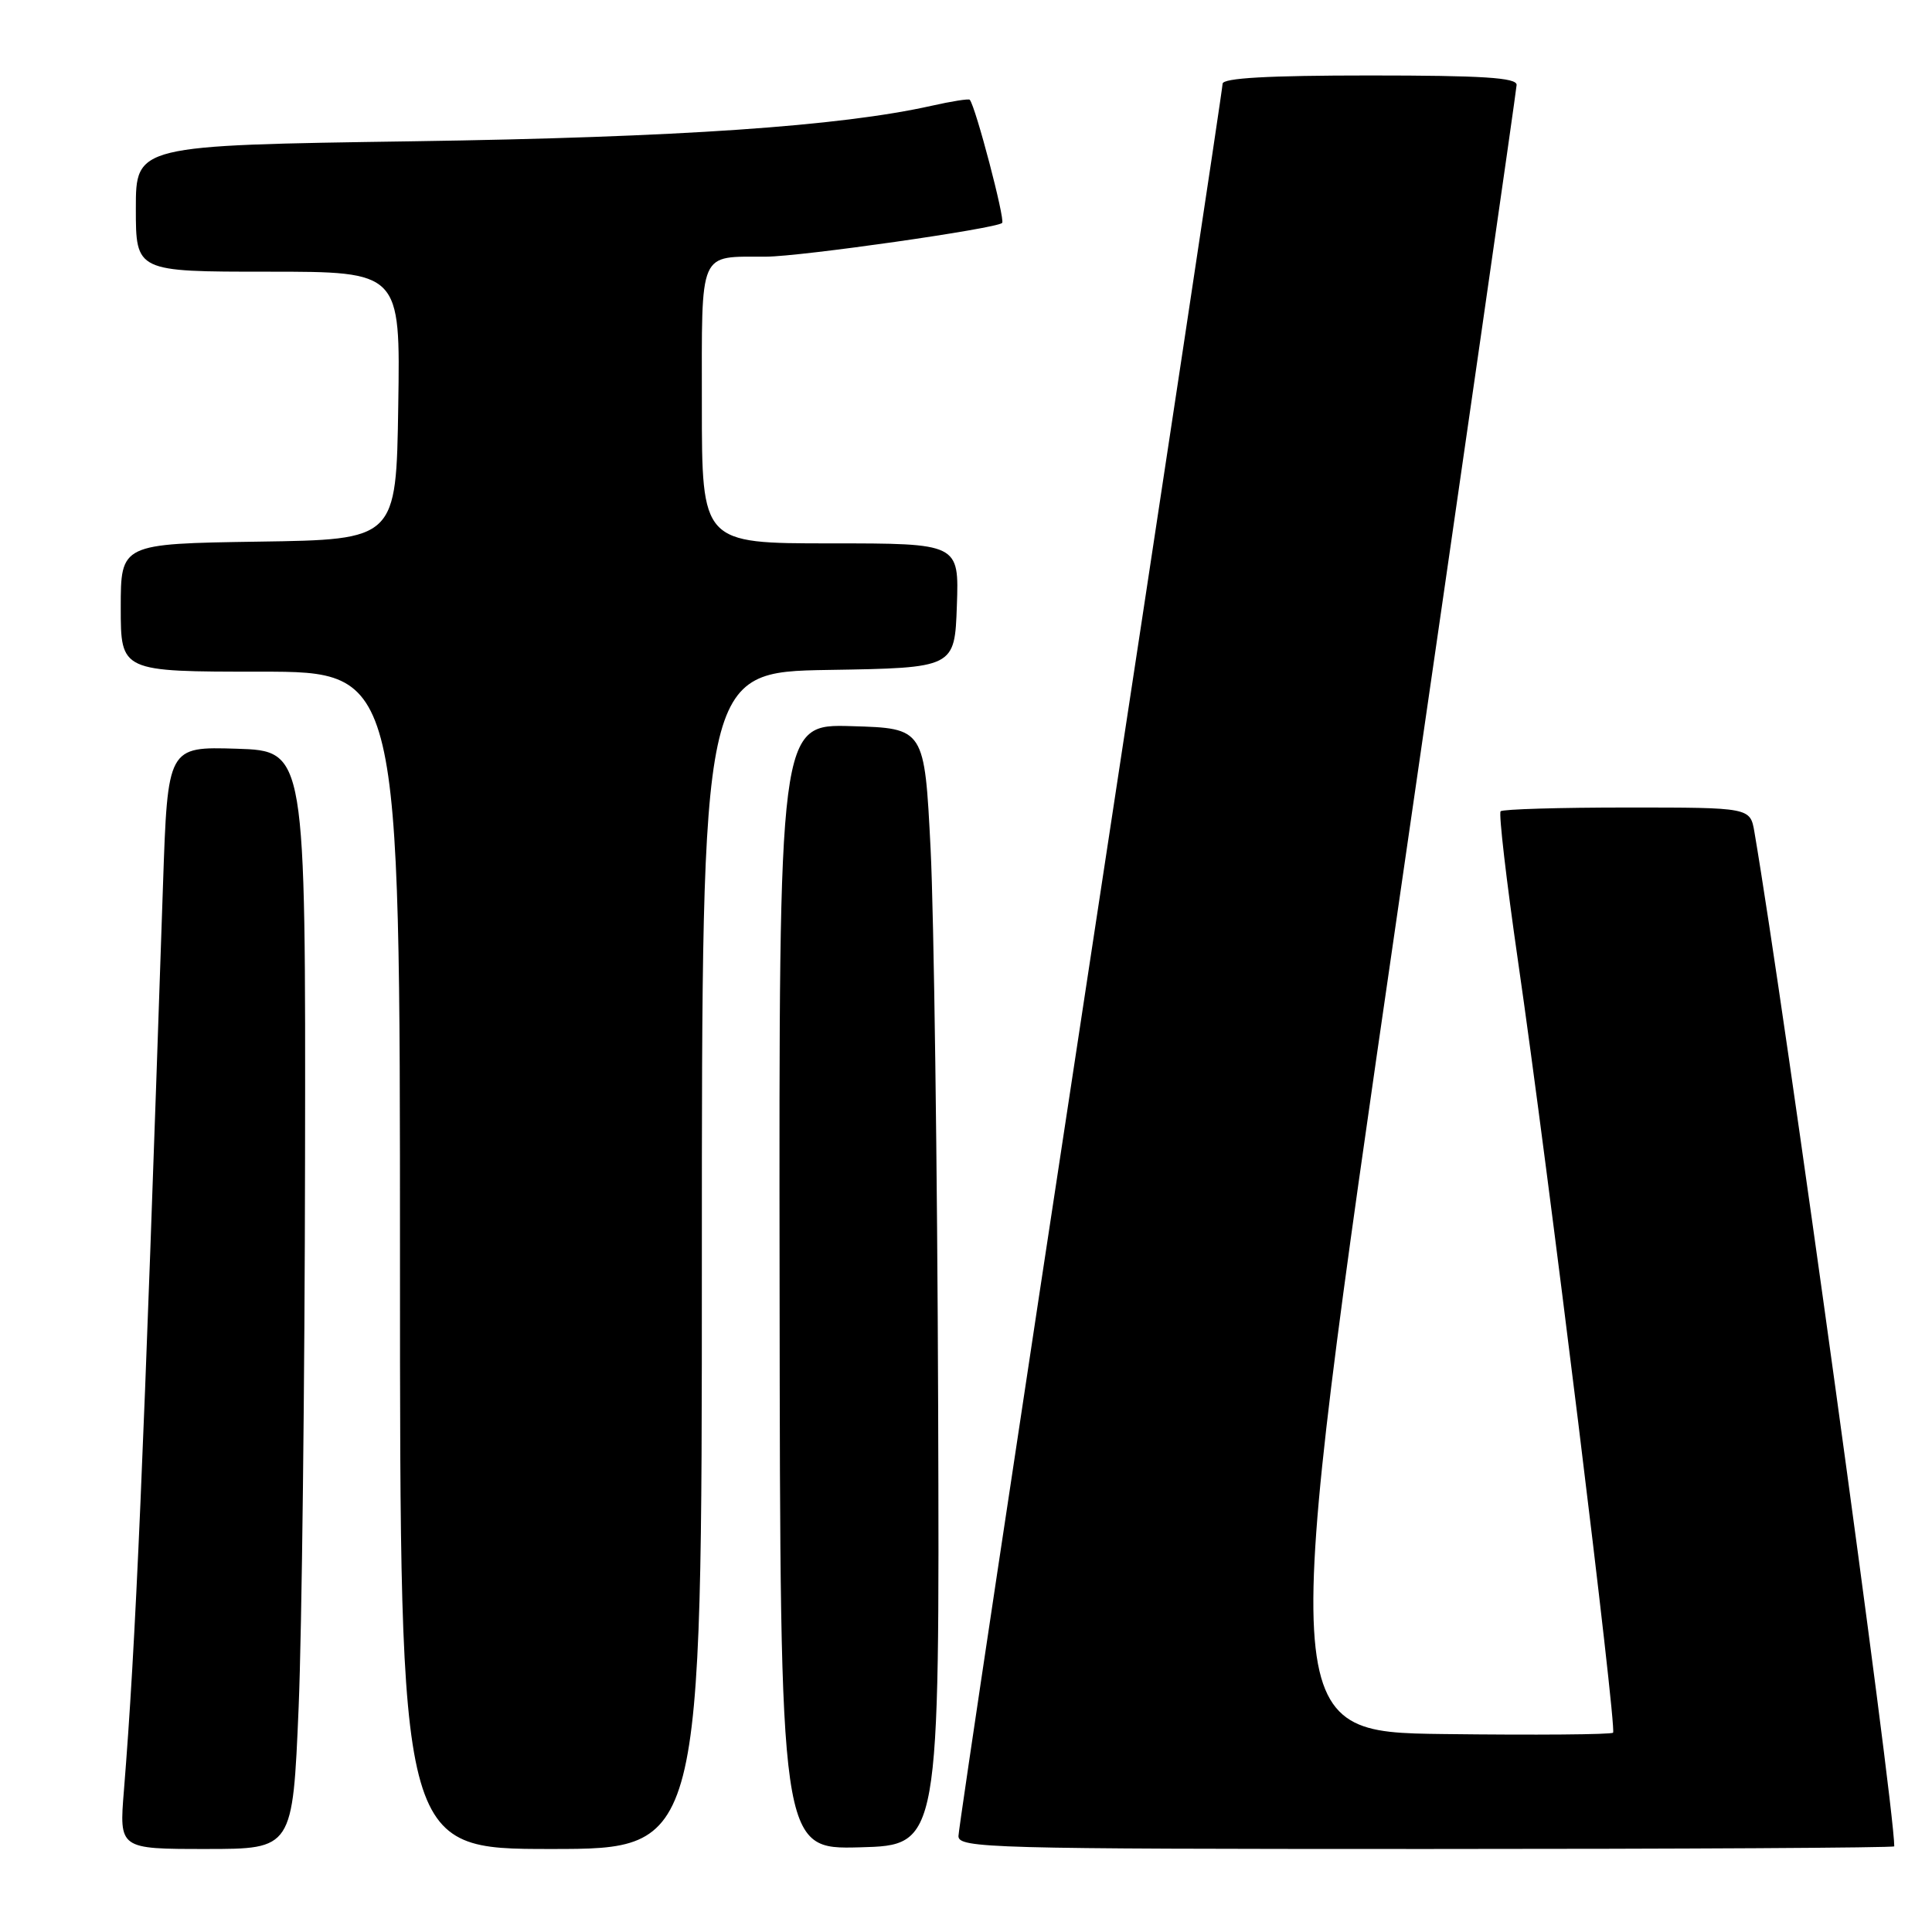 <?xml version="1.0" encoding="UTF-8" standalone="no"?>
<!DOCTYPE svg PUBLIC "-//W3C//DTD SVG 1.1//EN" "http://www.w3.org/Graphics/SVG/1.1/DTD/svg11.dtd" >
<svg xmlns="http://www.w3.org/2000/svg" xmlns:xlink="http://www.w3.org/1999/xlink" version="1.1" viewBox="0 0 256 256">
 <g >
 <path fill="currentColor"
d=" M 39.57 226.25 C 40.00 215.94 40.38 183.20 40.42 153.50 C 40.50 99.50 40.50 99.50 31.36 99.21 C 22.22 98.93 22.22 98.93 21.60 117.21 C 18.99 194.60 17.98 217.86 16.42 237.25 C 15.79 245.00 15.79 245.00 27.29 245.00 C 38.78 245.00 38.78 245.00 39.57 226.25 Z  M 93.00 167.02 C 93.00 89.05 93.00 89.05 109.75 88.77 C 126.50 88.50 126.50 88.50 126.79 80.25 C 127.08 72.00 127.08 72.00 110.04 72.00 C 93.00 72.00 93.00 72.00 93.00 53.62 C 93.00 32.85 92.48 34.05 101.50 34.01 C 106.16 33.99 132.04 30.29 132.79 29.54 C 133.21 29.12 129.28 14.14 128.50 13.22 C 128.37 13.06 126.08 13.42 123.42 14.02 C 111.31 16.73 89.90 18.20 54.75 18.72 C 18.00 19.26 18.00 19.26 18.00 27.63 C 18.00 36.00 18.00 36.00 35.52 36.00 C 53.05 36.00 53.05 36.00 52.77 53.75 C 52.50 71.50 52.50 71.50 34.25 71.77 C 16.00 72.05 16.00 72.05 16.00 80.52 C 16.00 89.00 16.00 89.00 34.50 89.00 C 53.00 89.00 53.00 89.00 53.00 167.00 C 53.00 245.00 53.00 245.00 73.00 245.00 C 93.00 245.00 93.00 245.00 93.00 167.02 Z  M 124.31 186.50 C 124.20 154.60 123.75 121.30 123.31 112.50 C 122.50 96.50 122.50 96.50 112.85 96.22 C 103.21 95.93 103.21 95.93 103.30 170.50 C 103.38 245.06 103.38 245.06 113.94 244.78 C 124.50 244.50 124.50 244.50 124.31 186.50 Z  M 251.00 244.65 C 251.00 239.05 236.45 133.55 232.47 110.25 C 231.91 107.00 231.91 107.00 215.62 107.00 C 206.66 107.00 199.11 107.22 198.84 107.50 C 198.57 107.77 199.60 116.66 201.13 127.25 C 205.13 154.82 214.27 229.06 213.74 229.59 C 213.50 229.84 203.42 229.92 191.35 229.77 C 169.41 229.50 169.41 229.50 185.16 121.00 C 193.83 61.32 200.93 11.94 200.96 11.25 C 200.99 10.29 196.46 10.00 181.50 10.00 C 168.01 10.00 162.00 10.34 162.00 11.10 C 162.00 11.70 154.12 63.81 144.50 126.89 C 134.88 189.97 127.00 242.35 127.00 243.29 C 127.00 244.89 131.16 245.00 189.00 245.00 C 223.10 245.00 251.00 244.84 251.00 244.65 Z "/>
</g>
</svg>